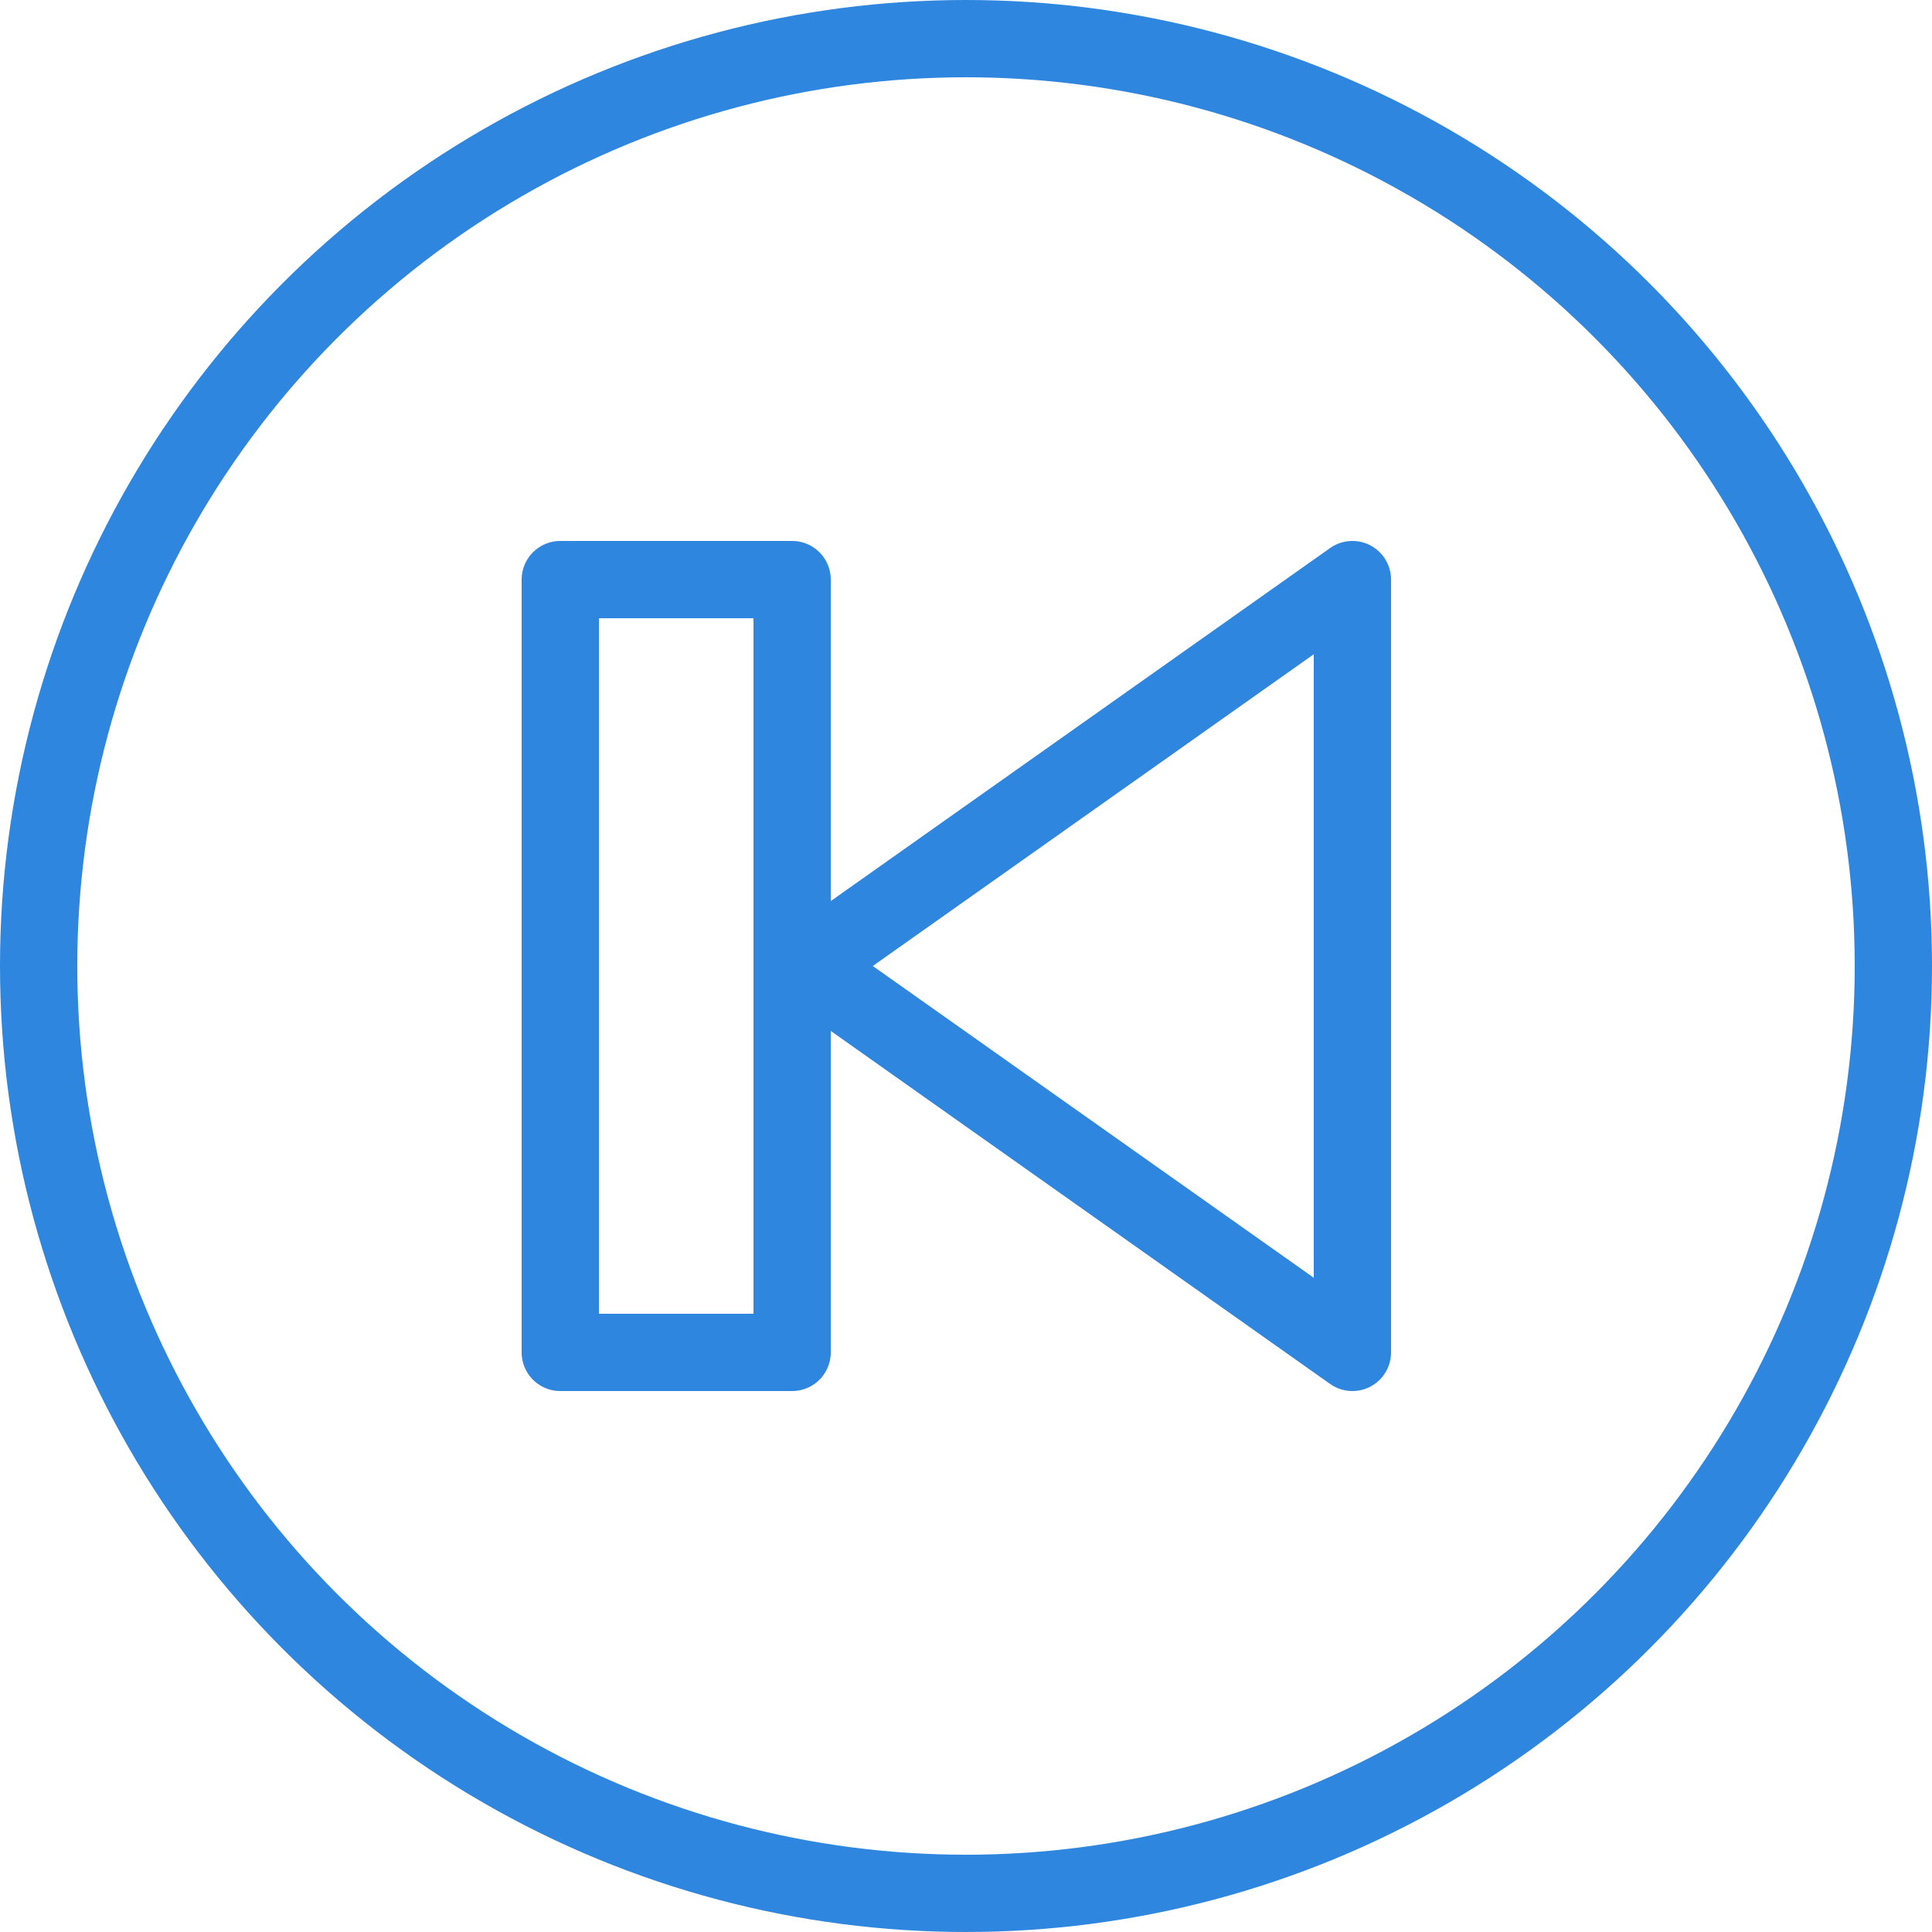 <?xml version="1.0" encoding="UTF-8"?>
<svg width="100px" height="100px" viewBox="0 0 100 100" version="1.1" xmlns="http://www.w3.org/2000/svg" xmlns:xlink="http://www.w3.org/1999/xlink">
    <!-- Generator: Sketch 50 (54983) - http://www.bohemiancoding.com/sketch -->
    <title>76. Preview</title>
    <desc>Created with Sketch.</desc>
    <defs></defs>
    <g id="76.-Preview" stroke="none" stroke-width="1" fill="none" fill-rule="evenodd" stroke-linecap="round" stroke-linejoin="round">
        <g transform="translate(50, 50) scale(-1, 1) translate(-50, -50) translate(2, 2)" stroke="#2E86DE" stroke-width="4">
            <circle id="Layer-1" cx="48" cy="48" r="48"></circle>
            <polygon id="Layer-2" points="69 28 69 68 57 68 57 28"></polygon>
            <polygon id="Layer-3" points="56.289 48 28 68 28 28"></polygon>
        </g>
    </g>
</svg>